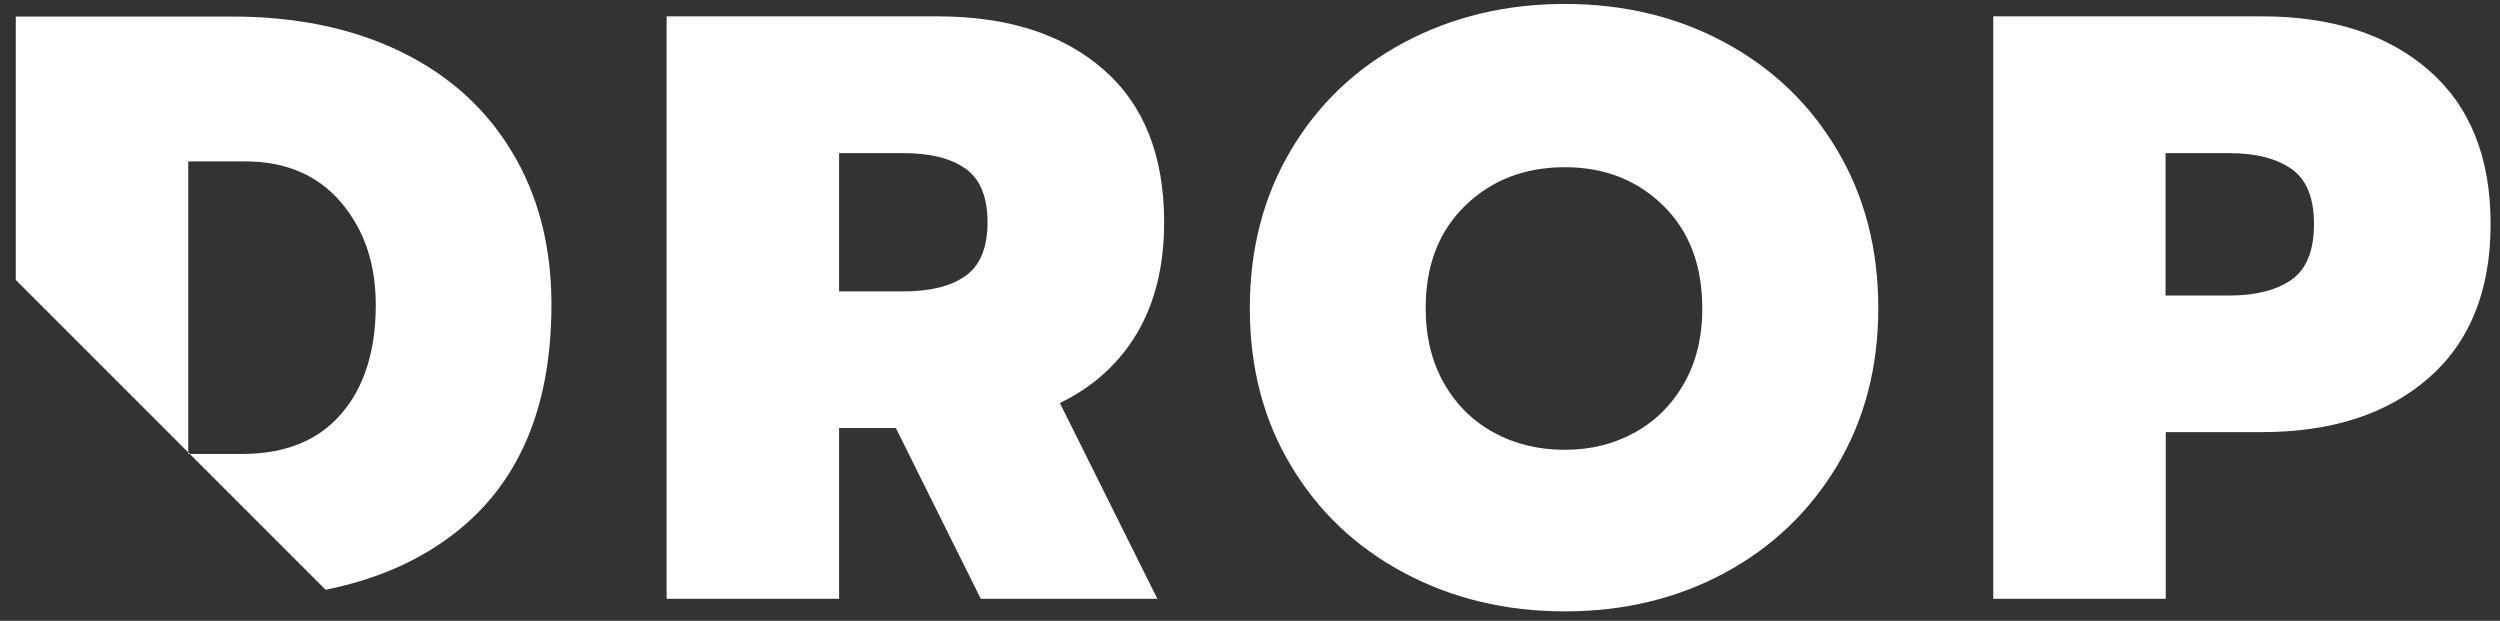 <?xml version="1.0" encoding="utf-8"?>
<!-- Generator: Adobe Illustrator 26.3.1, SVG Export Plug-In . SVG Version: 6.00 Build 0)  -->
<svg version="1.1" id="레이어_1" xmlns="http://www.w3.org/2000/svg" xmlns:xlink="http://www.w3.org/1999/xlink" x="0px"
	 y="0px" viewBox="0 0 133.06 33.04" style="enable-background:new 0 0 133.06 33.04;" xml:space="preserve">
<rect x="0" y="0" width="133.06" height="33.04" fill="#333333" stroke="none"/>
<style type="text/css">
	.st0{fill:#FFFFFF;}
</style>
<g>
	<polygon class="st0" points="10.11,24.16 10.02,24.07 10.02,24.16 	"/>
	<g>
		<path class="st0" d="M21.31,2.74c-2.56-1.24-5.55-1.86-8.98-1.86H0.84v14.02l9.18,9.18V8.59h3.02c2.16,0,3.86,0.72,5.1,2.17
			c1.24,1.45,1.86,3.27,1.86,5.46c0,2.45-0.61,4.39-1.84,5.81c-1.23,1.42-2.98,2.13-5.26,2.13h-2.8l7.23,7.23
			c2.97-0.6,5.46-1.75,7.45-3.49c3.04-2.65,4.57-6.54,4.57-11.69c0-3.1-0.7-5.82-2.11-8.14C25.85,5.76,23.87,3.98,21.31,2.74z"/>
		<path class="st0" d="M60.52,17.73c0.96-1.63,1.44-3.59,1.44-5.9c0-3.55-1.08-6.26-3.24-8.14c-2.16-1.88-5.1-2.82-8.83-2.82H35.48
			v31h9.18v-9.09h3.02l4.52,9.09h9.4l-5.19-10.42C58.19,20.59,59.55,19.35,60.52,17.73z M51.38,14.69c-0.78,0.55-1.88,0.82-3.3,0.82
			h-3.42V8.15h3.42c1.42,0,2.52,0.27,3.3,0.82s1.18,1.5,1.18,2.86C52.56,13.19,52.16,14.14,51.38,14.69z"/>
		<path class="st0" d="M91.78,2.25c-2.53-1.36-5.36-2.04-8.49-2.04c-3.13,0-5.98,0.68-8.54,2.04c-2.56,1.36-4.57,3.27-6.03,5.72
			c-1.46,2.45-2.2,5.26-2.2,8.43c0,3.16,0.73,5.97,2.2,8.4c1.46,2.44,3.47,4.34,6.03,5.7c2.56,1.36,5.4,2.04,8.54,2.04
			c3.13,0,5.96-0.68,8.49-2.04c2.53-1.36,4.52-3.26,5.99-5.7c1.46-2.44,2.2-5.24,2.2-8.4c0-3.16-0.73-5.97-2.2-8.43
			C96.31,5.51,94.31,3.61,91.78,2.25z M89.63,20.41c-0.65,1.14-1.53,2.01-2.64,2.62c-1.11,0.61-2.34,0.91-3.7,0.91
			c-1.39,0-2.65-0.3-3.77-0.91c-1.12-0.61-2.01-1.48-2.66-2.62c-0.65-1.14-0.98-2.48-0.98-4.01c0-2.28,0.7-4.09,2.11-5.46
			c1.4-1.36,3.17-2.04,5.3-2.04c2.1,0,3.84,0.68,5.23,2.04c1.39,1.36,2.08,3.18,2.08,5.46C90.61,17.93,90.28,19.27,89.63,20.41z"/>
		<path class="st0" d="M129.26,3.73c-2.2-1.91-5.17-2.86-8.89-2.86h-14.28v31h9.18V23h5.1c3.73,0,6.69-0.96,8.89-2.88
			c2.2-1.92,3.3-4.66,3.3-8.2C132.56,8.37,131.46,5.64,129.26,3.73z M121.96,14.89c-0.8,0.56-1.91,0.84-3.33,0.84h-3.37V8.15h3.37
			c1.42,0,2.53,0.28,3.33,0.84c0.8,0.56,1.2,1.54,1.2,2.93C123.16,13.34,122.76,14.33,121.96,14.89z"/>
	</g>
</g>
</svg>
